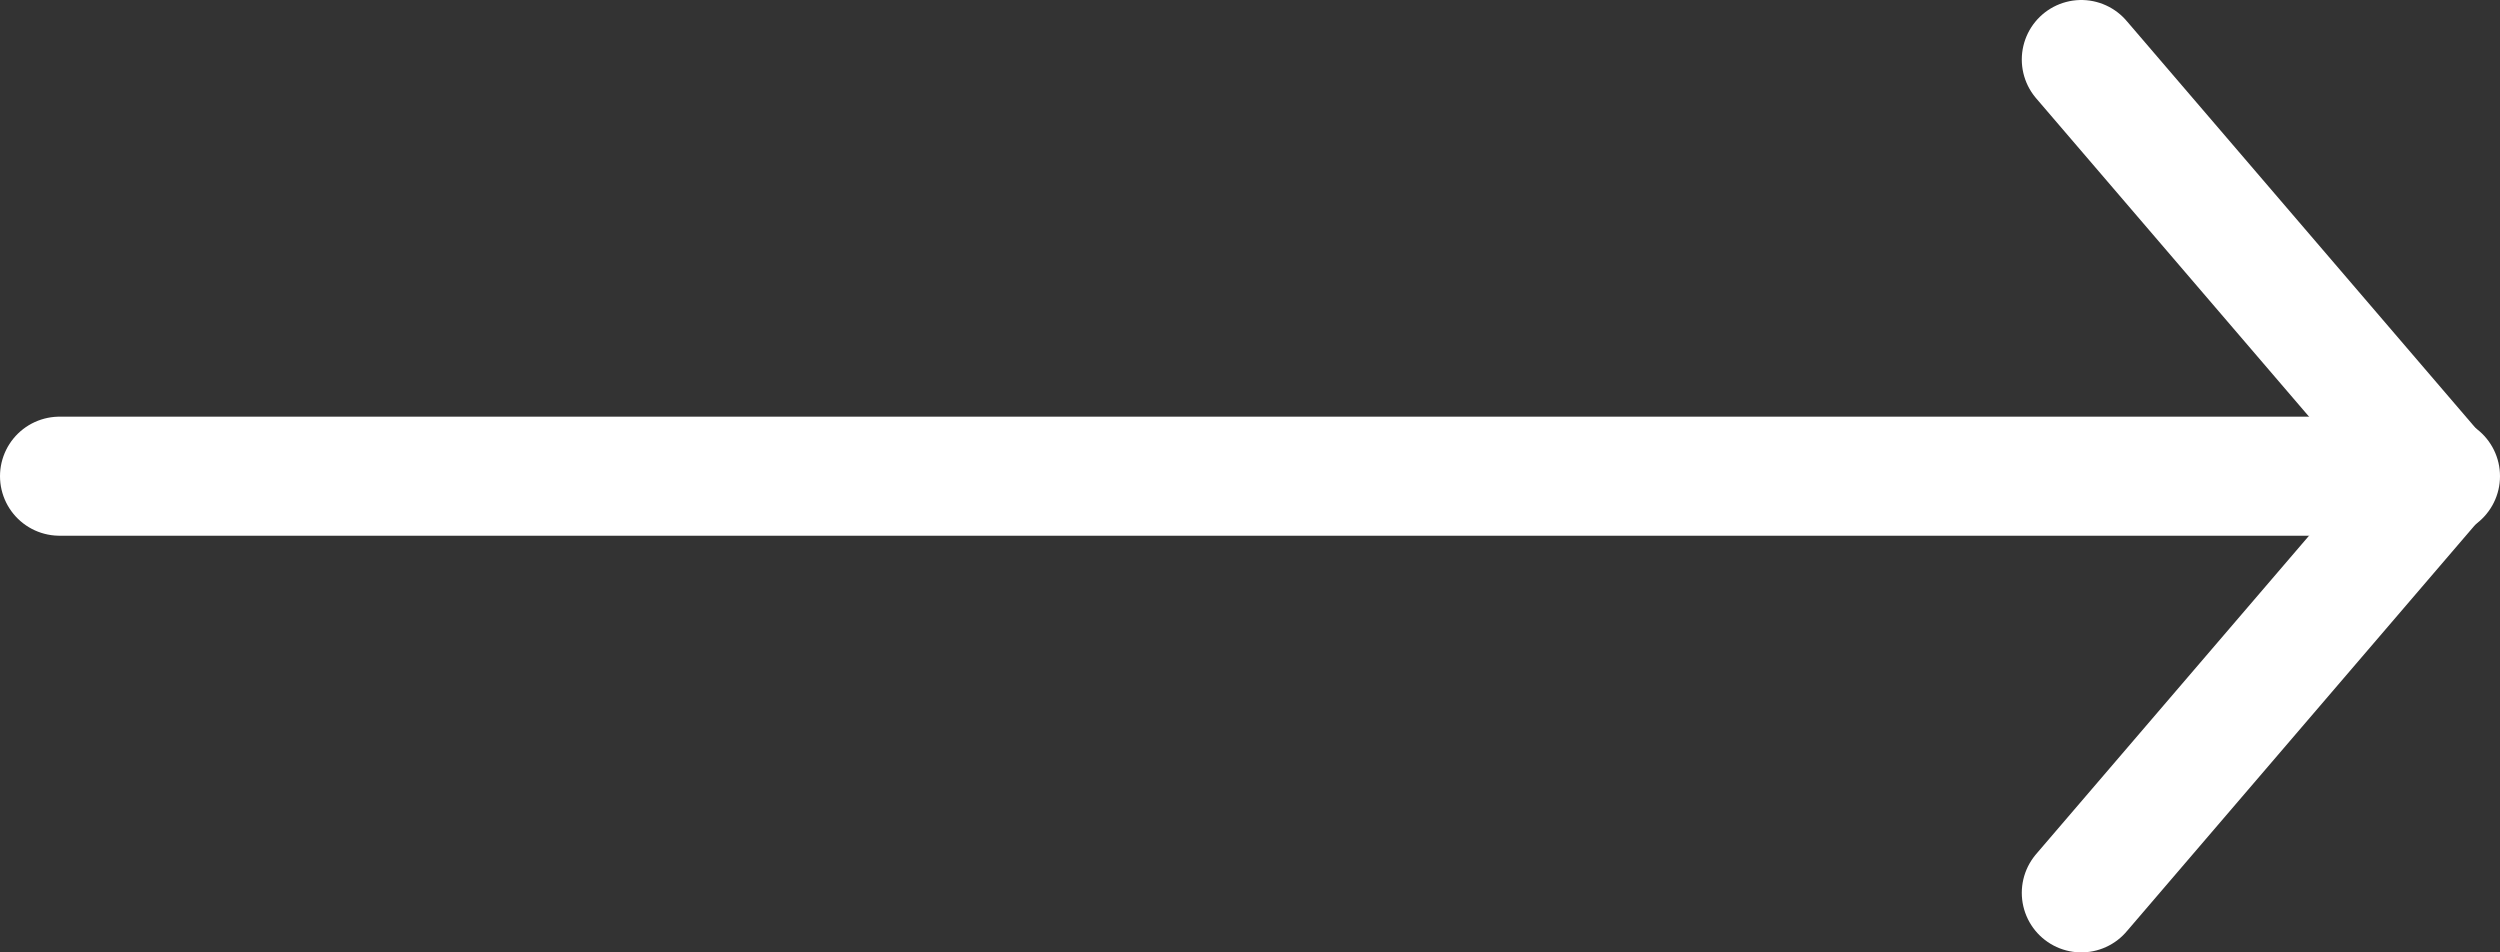 <?xml version="1.0" encoding="UTF-8" standalone="no"?>
<svg
   width="42"
   height="16"
   viewBox="0 0 42 16"
   fill="none"
   version="1.1"
   id="svg6"
   sodipodi:docname="arrowRightLight.svg"
   inkscape:version="1.2.1 (9c6d41e410, 2022-07-14)"
   xmlns:inkscape="http://www.inkscape.org/namespaces/inkscape"
   xmlns:sodipodi="http://sodipodi.sourceforge.net/DTD/sodipodi-0.dtd"
   xmlns="http://www.w3.org/2000/svg"
   xmlns:svg="http://www.w3.org/2000/svg">
  <rect x="0" y="0" width="42" height="16" fill="#333333" stroke="none"/>
  <defs
     id="defs10" />
  <sodipodi:namedview
     id="namedview8"
     pagecolor="#ffffff"
     bordercolor="#000000"
     borderopacity="0.25"
     inkscape:showpageshadow="2"
     inkscape:pageopacity="0.0"
     inkscape:pagecheckerboard="0"
     inkscape:deskcolor="#d1d1d1"
     showgrid="false"
     inkscape:zoom="14.75"
     inkscape:cx="21.084746"
     inkscape:cy="2.6779661"
     inkscape:window-width="1280"
     inkscape:window-height="962"
     inkscape:window-x="-8"
     inkscape:window-y="-8"
     inkscape:window-maximized="1"
     inkscape:current-layer="svg6" />
  <path
     d="m 34.966,1 6,7 -6,7"
     stroke="#ffffff"
     stroke-width="2"
     stroke-linecap="round"
     stroke-linejoin="round"
     id="path2" />
  <path
     d="M1 8L41 8"
     stroke="white"
     stroke-width="2"
     stroke-linecap="round"
     stroke-linejoin="round"
     id="path4" />
</svg>
